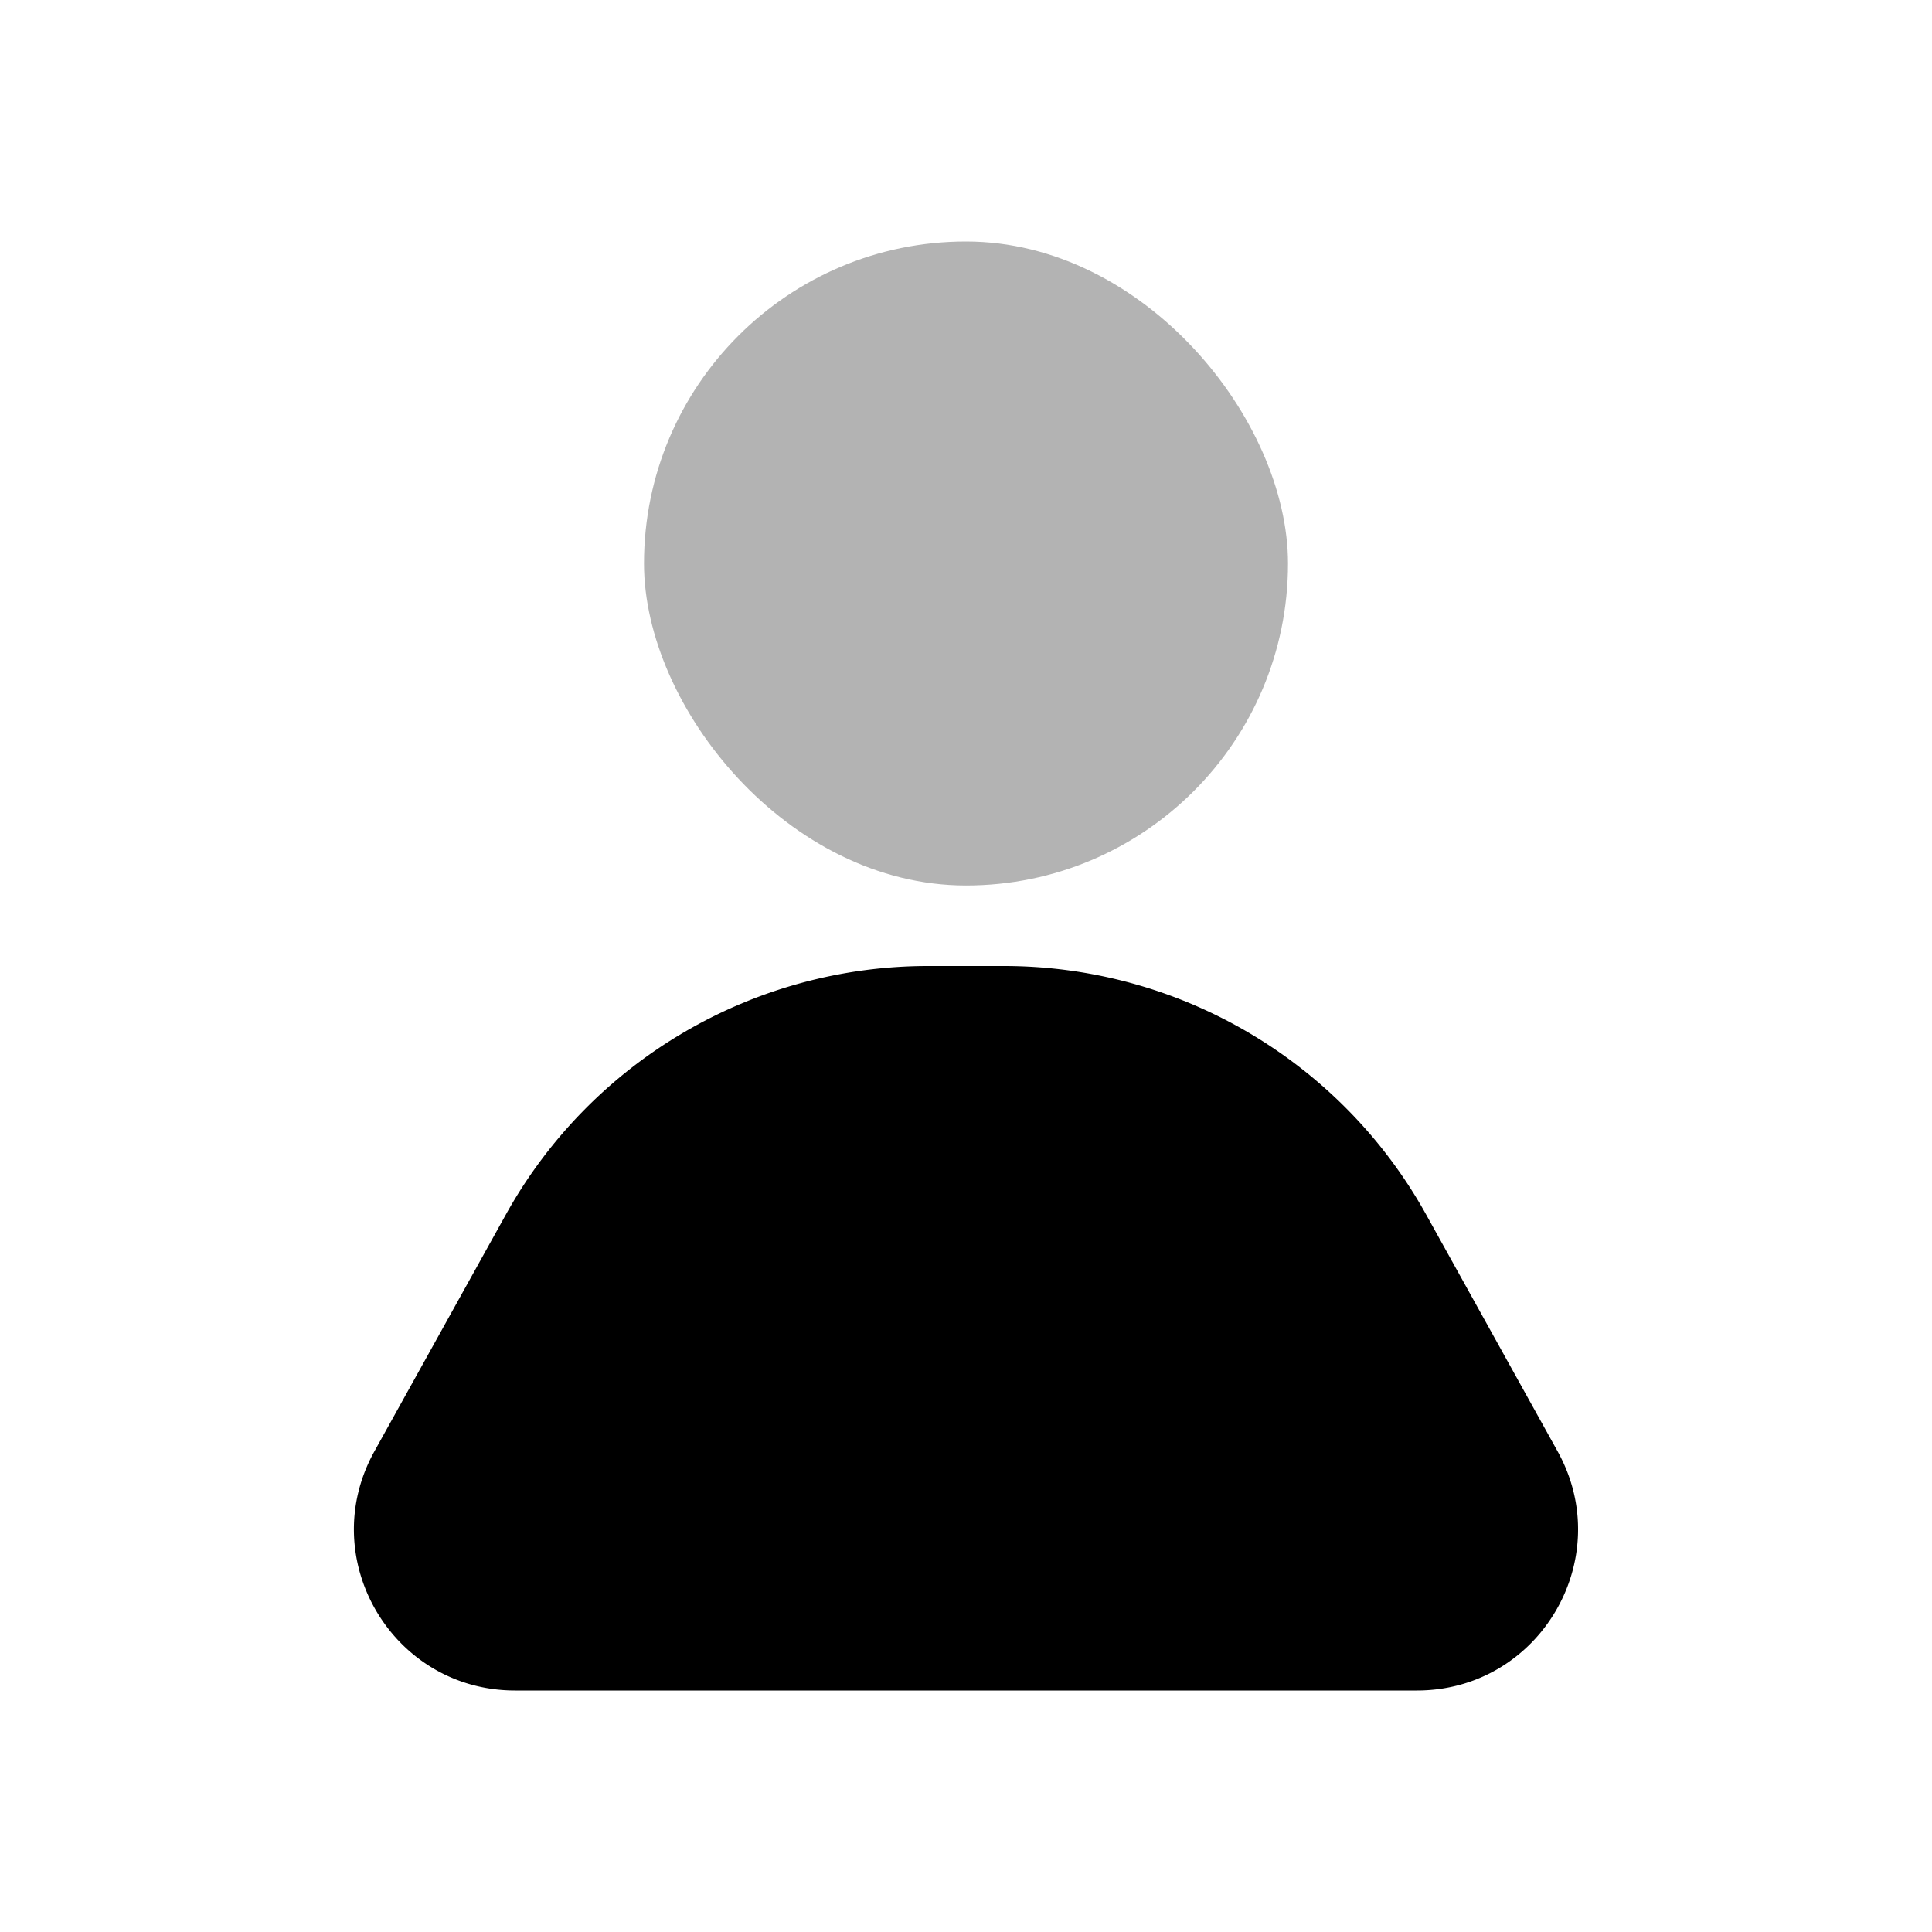 <svg width="24" height="24" fill="none" xmlns="http://www.w3.org/2000/svg"><path d="M6.285 15.086A6 6 0 0111.53 12h.94a6 6 0 015.245 3.086l1.634 2.943c.74 1.333-.223 2.971-1.748 2.971H6.399c-1.525 0-2.489-1.638-1.748-2.971l1.634-2.943z" fill="#000"/><rect opacity=".3" x="8" y="3" width="8" height="8" rx="4" fill="#000"/></svg>